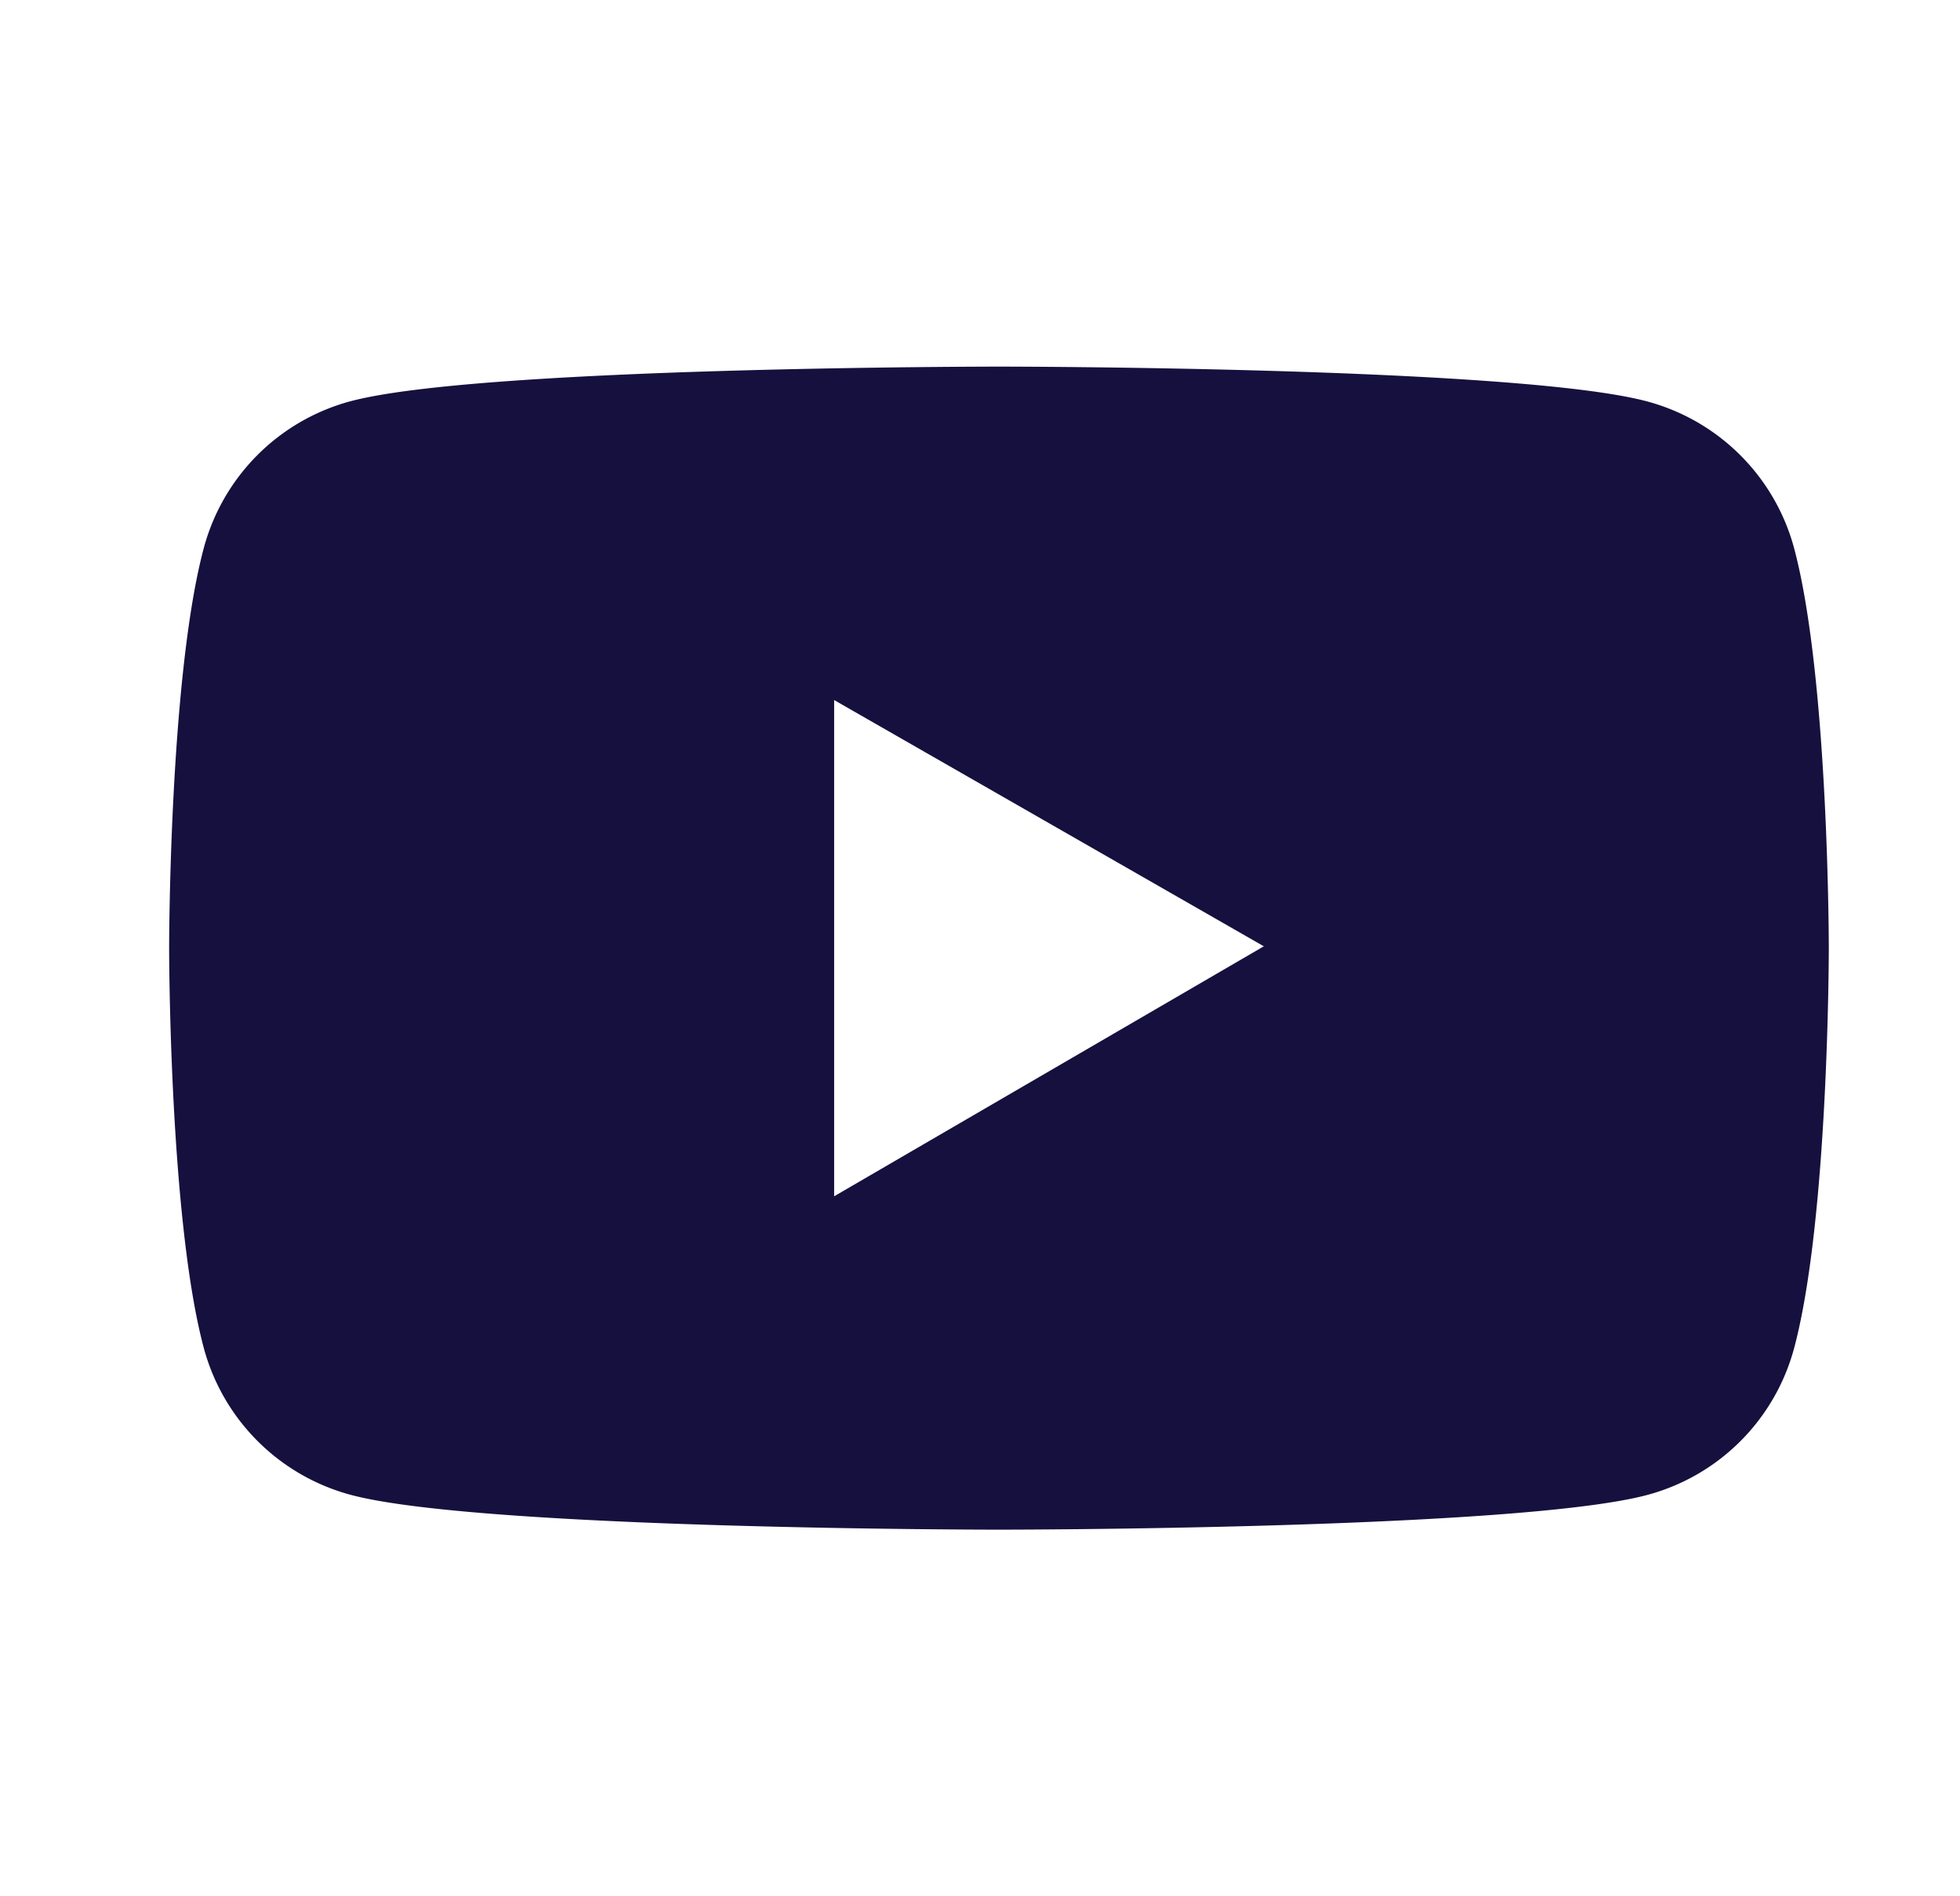 <svg width="31" height="30" fill="none" xmlns="http://www.w3.org/2000/svg"><path d="M28.377 8.675a3.29 3.29 0 0 0-2.32-2.323C24.009 5.8 15.8 5.8 15.8 5.8s-8.209 0-10.257.548a3.285 3.285 0 0 0-2.32 2.323C2.675 10.722 2.675 15 2.675 15s0 4.277.548 6.325a3.29 3.29 0 0 0 2.32 2.323C7.591 24.2 15.8 24.2 15.8 24.2s8.209 0 10.257-.55a3.285 3.285 0 0 0 2.32-2.324c.548-2.048.548-6.325.548-6.325s0-4.277-.548-6.325Zm-15.184 10.25v-7.85l6.796 3.896-6.796 3.955Z" fill="#16103E"/></svg>